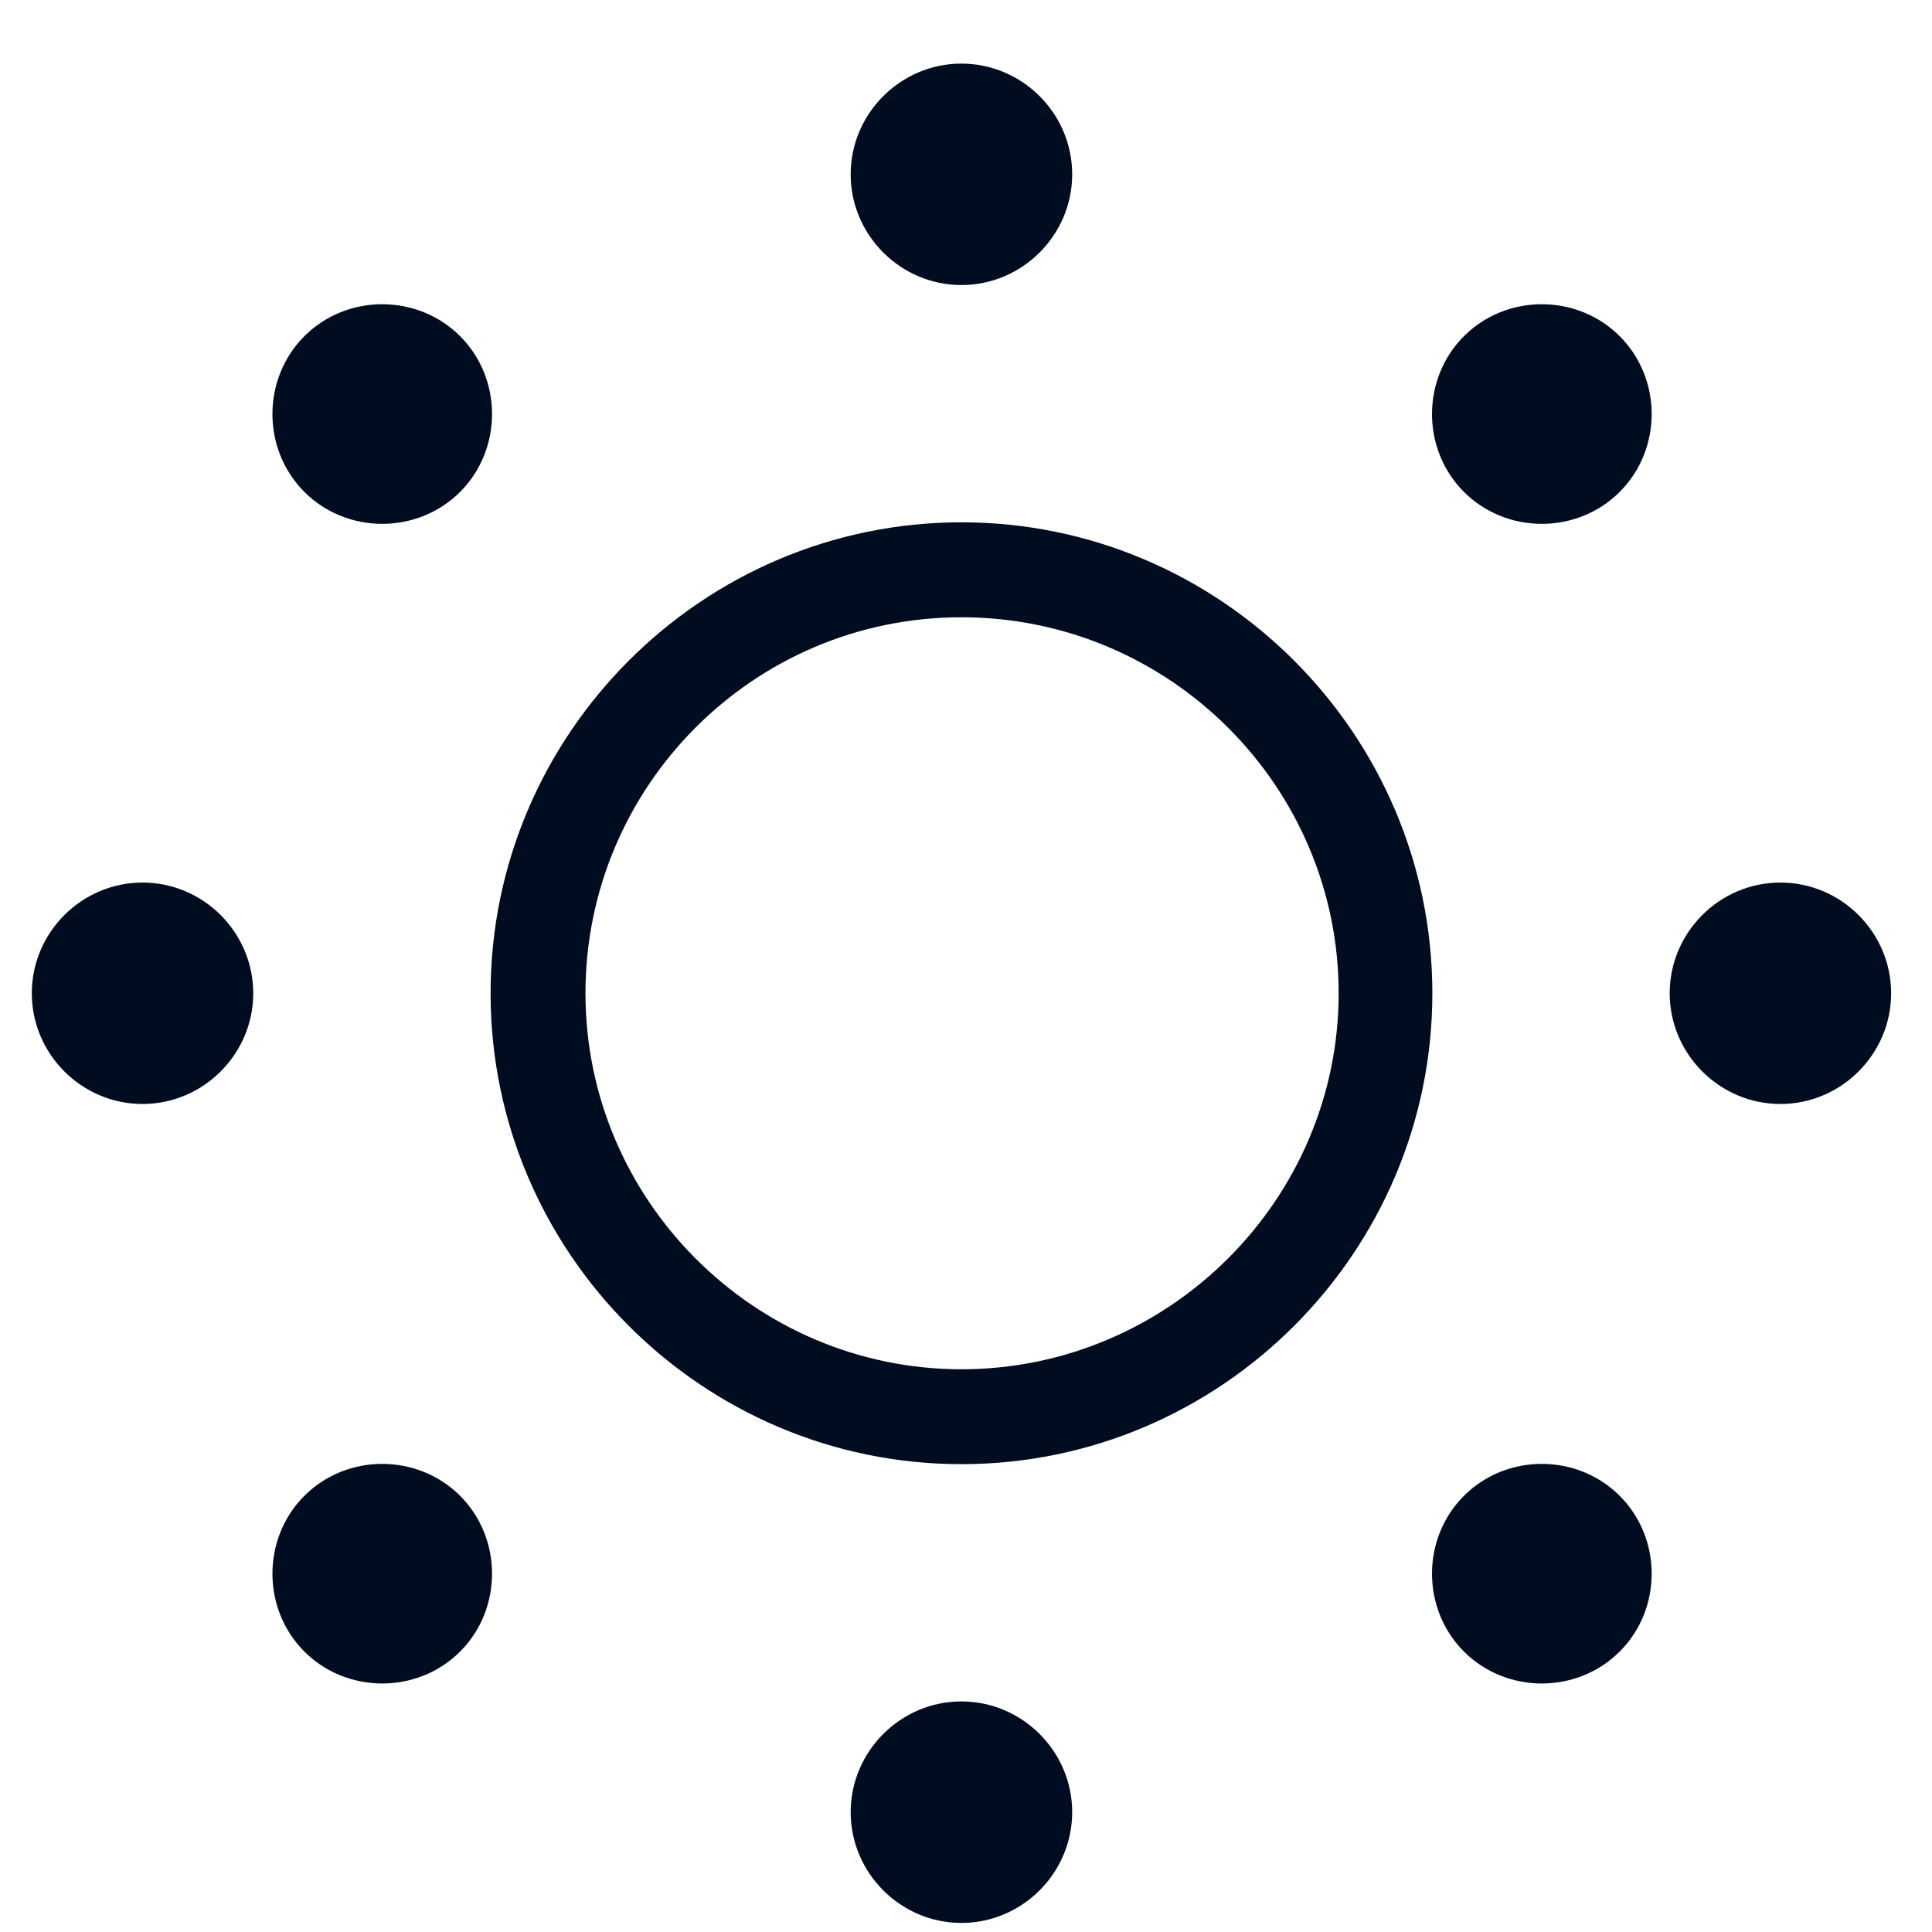 <svg width="26" height="26" viewBox="0 0 26 26" fill="none" xmlns="http://www.w3.org/2000/svg">
<g clip-path="url(#clip0_24_338)">
<path d="M12.939 19.704C9.451 19.704 6.602 16.855 6.602 13.367C6.602 9.879 9.451 7.029 12.939 7.029C16.427 7.029 19.276 9.879 19.276 13.367C19.276 16.855 16.427 19.704 12.939 19.704ZM12.939 8.307C10.139 8.307 7.879 10.583 7.879 13.367C7.879 16.151 10.155 18.427 12.939 18.427C15.723 18.427 18.015 16.151 18.015 13.367C18.015 10.583 15.739 8.307 12.939 8.307Z" fill="#000D20"/>
<path d="M12.938 0.856C12.12 0.856 11.448 1.527 11.448 2.346C11.448 3.165 12.12 3.836 12.938 3.836C13.757 3.836 14.429 3.165 14.429 2.346C14.429 1.527 13.757 0.856 12.938 0.856Z" fill="#000D20"/>
<path d="M4.096 4.524C3.523 5.097 3.523 6.047 4.096 6.62C4.669 7.193 5.619 7.193 6.192 6.62C6.765 6.047 6.765 5.097 6.192 4.524C5.619 3.951 4.669 3.951 4.096 4.524Z" fill="#000D20"/>
<path d="M0.428 13.367C0.428 14.185 1.099 14.857 1.918 14.857C2.737 14.857 3.408 14.185 3.408 13.367C3.408 12.548 2.737 11.877 1.918 11.877C1.099 11.877 0.428 12.548 0.428 13.367Z" fill="#000D20"/>
<path d="M4.096 22.226C4.669 22.799 5.619 22.799 6.192 22.226C6.765 21.653 6.765 20.703 6.192 20.13C5.619 19.557 4.669 19.557 4.096 20.13C3.523 20.703 3.523 21.653 4.096 22.226Z" fill="#000D20"/>
<path d="M12.938 25.878C13.757 25.878 14.429 25.206 14.429 24.387C14.429 23.569 13.757 22.897 12.938 22.897C12.12 22.897 11.448 23.569 11.448 24.387C11.448 25.206 12.12 25.878 12.938 25.878Z" fill="#000D20"/>
<path d="M21.797 22.226C22.371 21.653 22.371 20.703 21.797 20.13C21.224 19.557 20.274 19.557 19.701 20.13C19.128 20.703 19.128 21.653 19.701 22.226C20.274 22.799 21.224 22.799 21.797 22.226Z" fill="#000D20"/>
<path d="M25.45 13.367C25.45 12.548 24.779 11.877 23.96 11.877C23.141 11.877 22.47 12.548 22.47 13.367C22.47 14.185 23.141 14.857 23.96 14.857C24.779 14.857 25.45 14.185 25.45 13.367Z" fill="#000D20"/>
<path d="M21.797 4.524C21.224 3.951 20.274 3.951 19.701 4.524C19.128 5.097 19.128 6.047 19.701 6.62C20.274 7.193 21.224 7.193 21.797 6.62C22.371 6.047 22.371 5.097 21.797 4.524Z" fill="#000D20"/>
</g>
<defs>
<clipPath id="clip0_24_338">
<rect width="25.022" height="25.022" fill="white" transform="translate(0.428 0.856)"/>
</clipPath>
</defs>
</svg>
